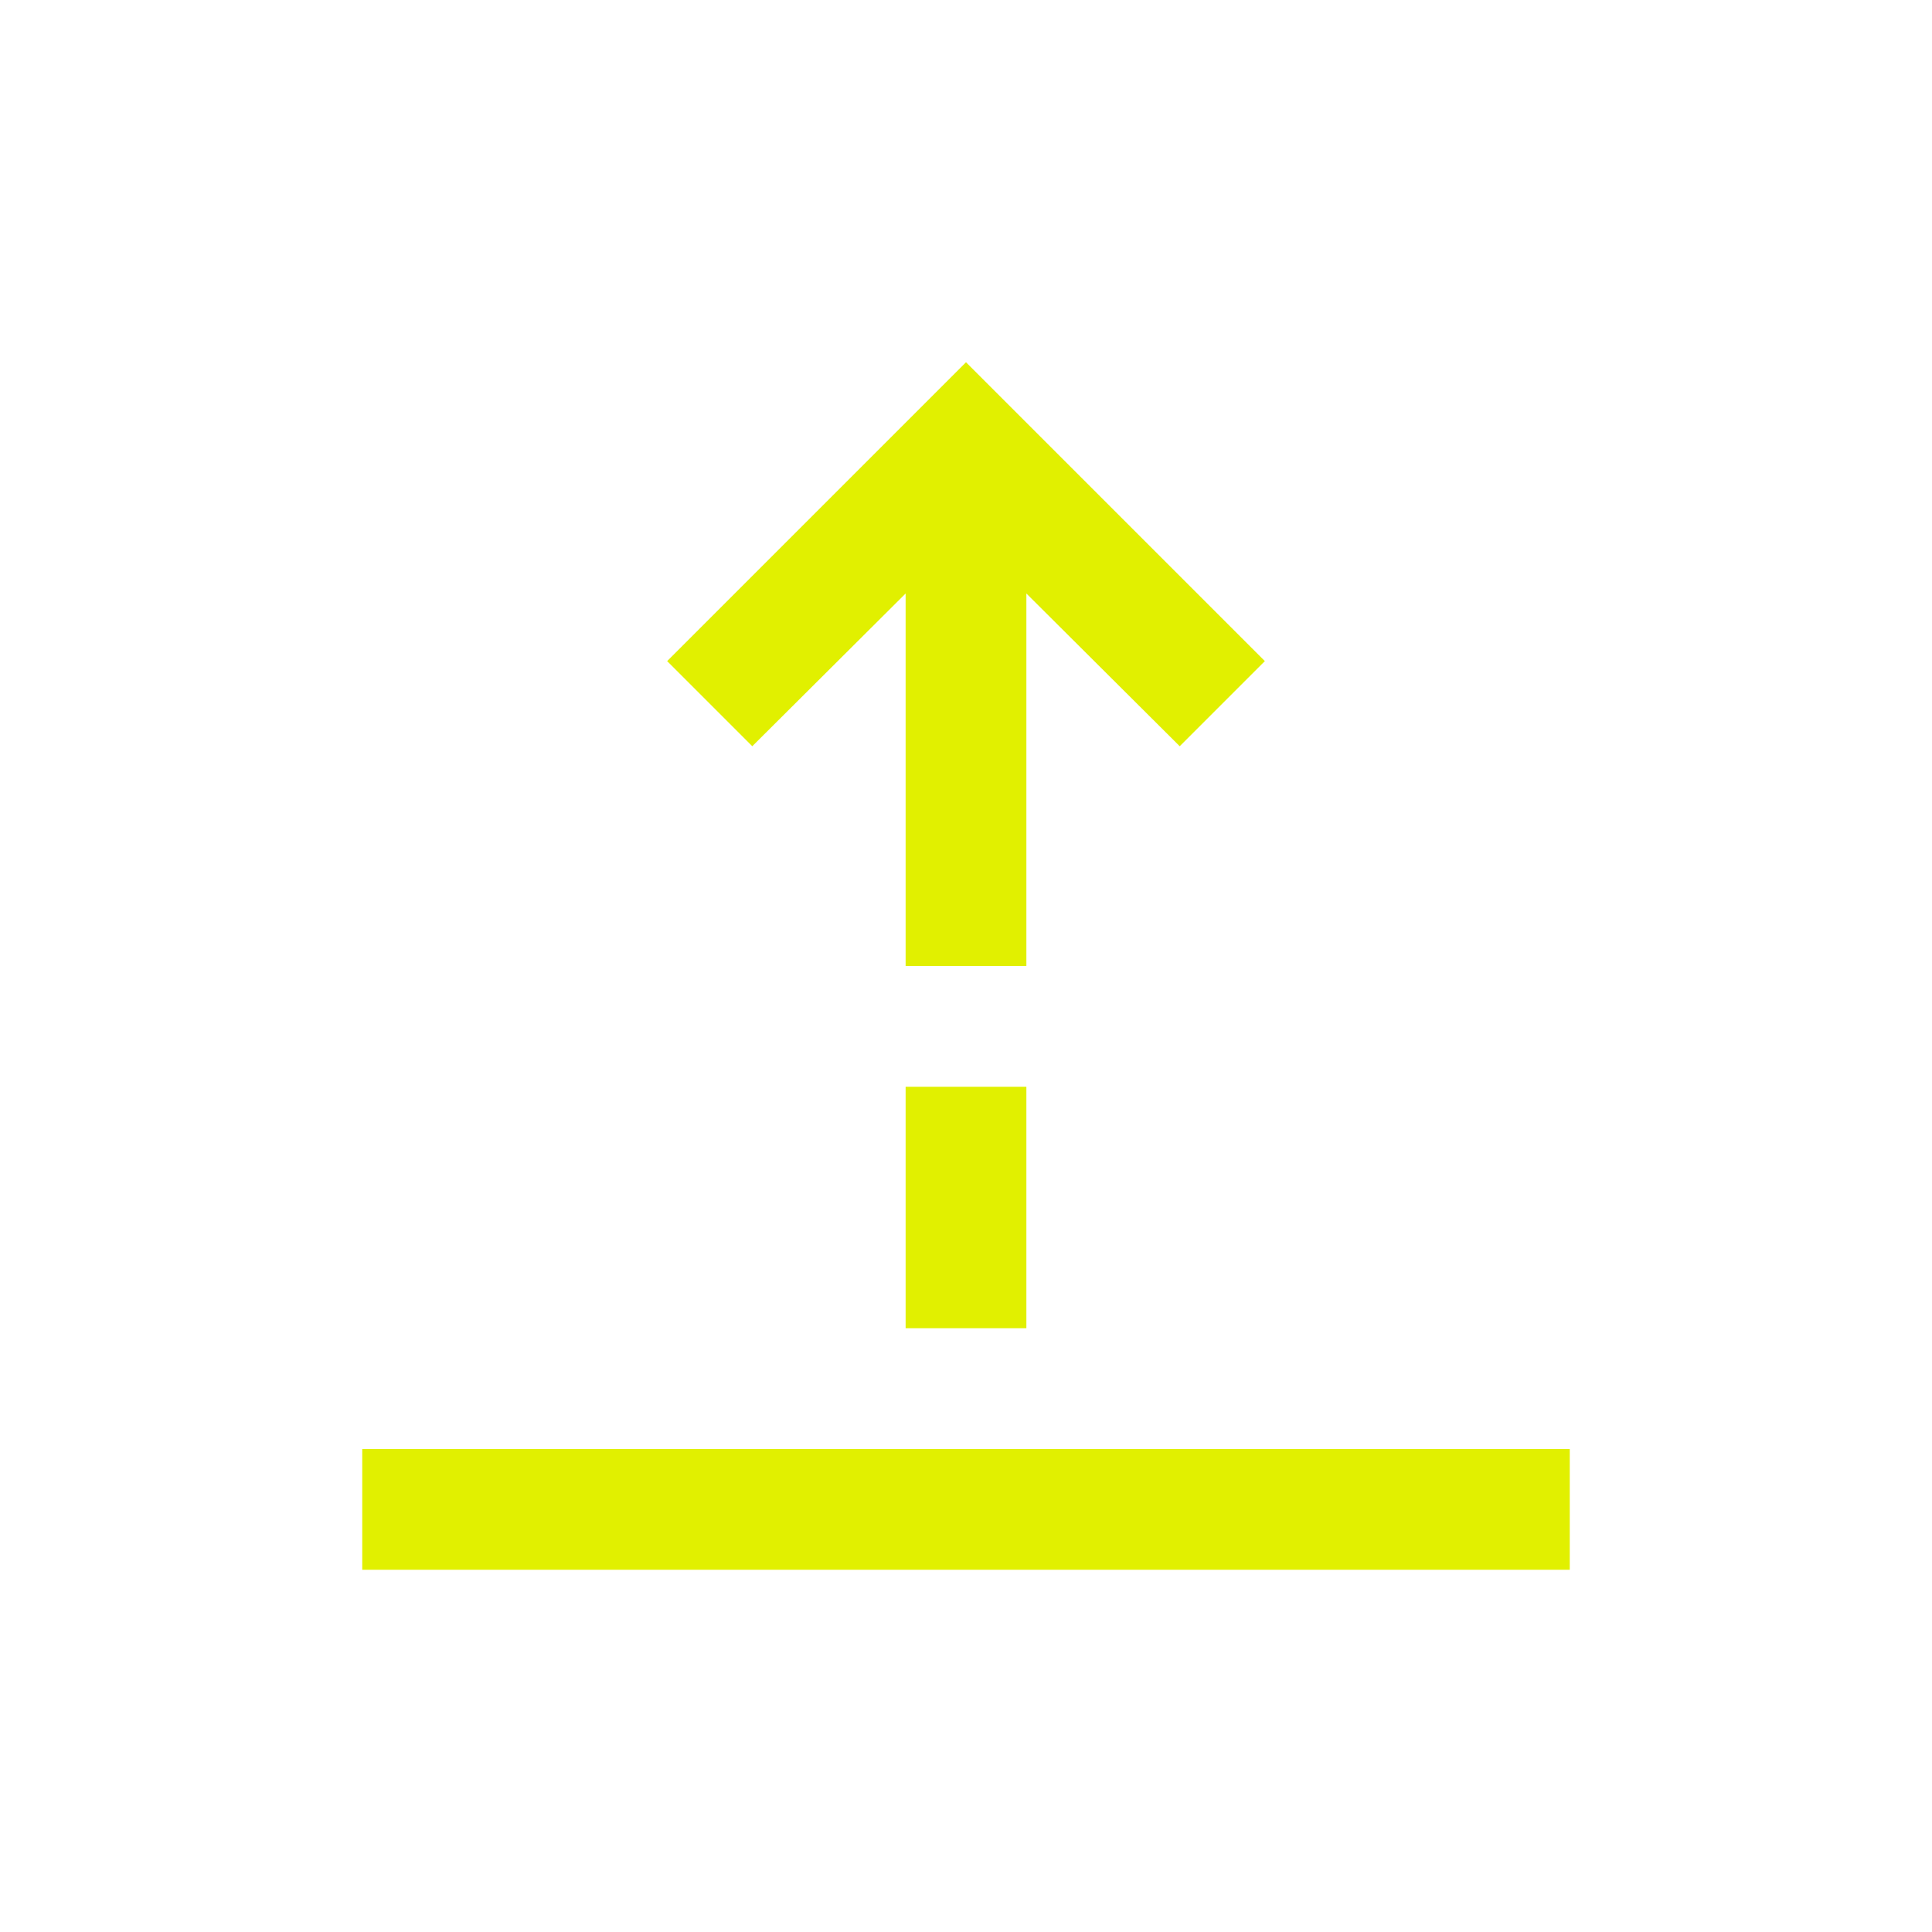 <svg xmlns="http://www.w3.org/2000/svg" xmlns:xlink="http://www.w3.org/1999/xlink" width="32" height="32" viewBox="0 0 32 32"><path fill="#e1f000" d="M6 24h20v2H6zm9-6h2v4h-2zm1-12-4.95 4.95 1.41 1.41L15 9.83V16h2V9.83l2.54 2.53 1.41-1.41z"/></svg>